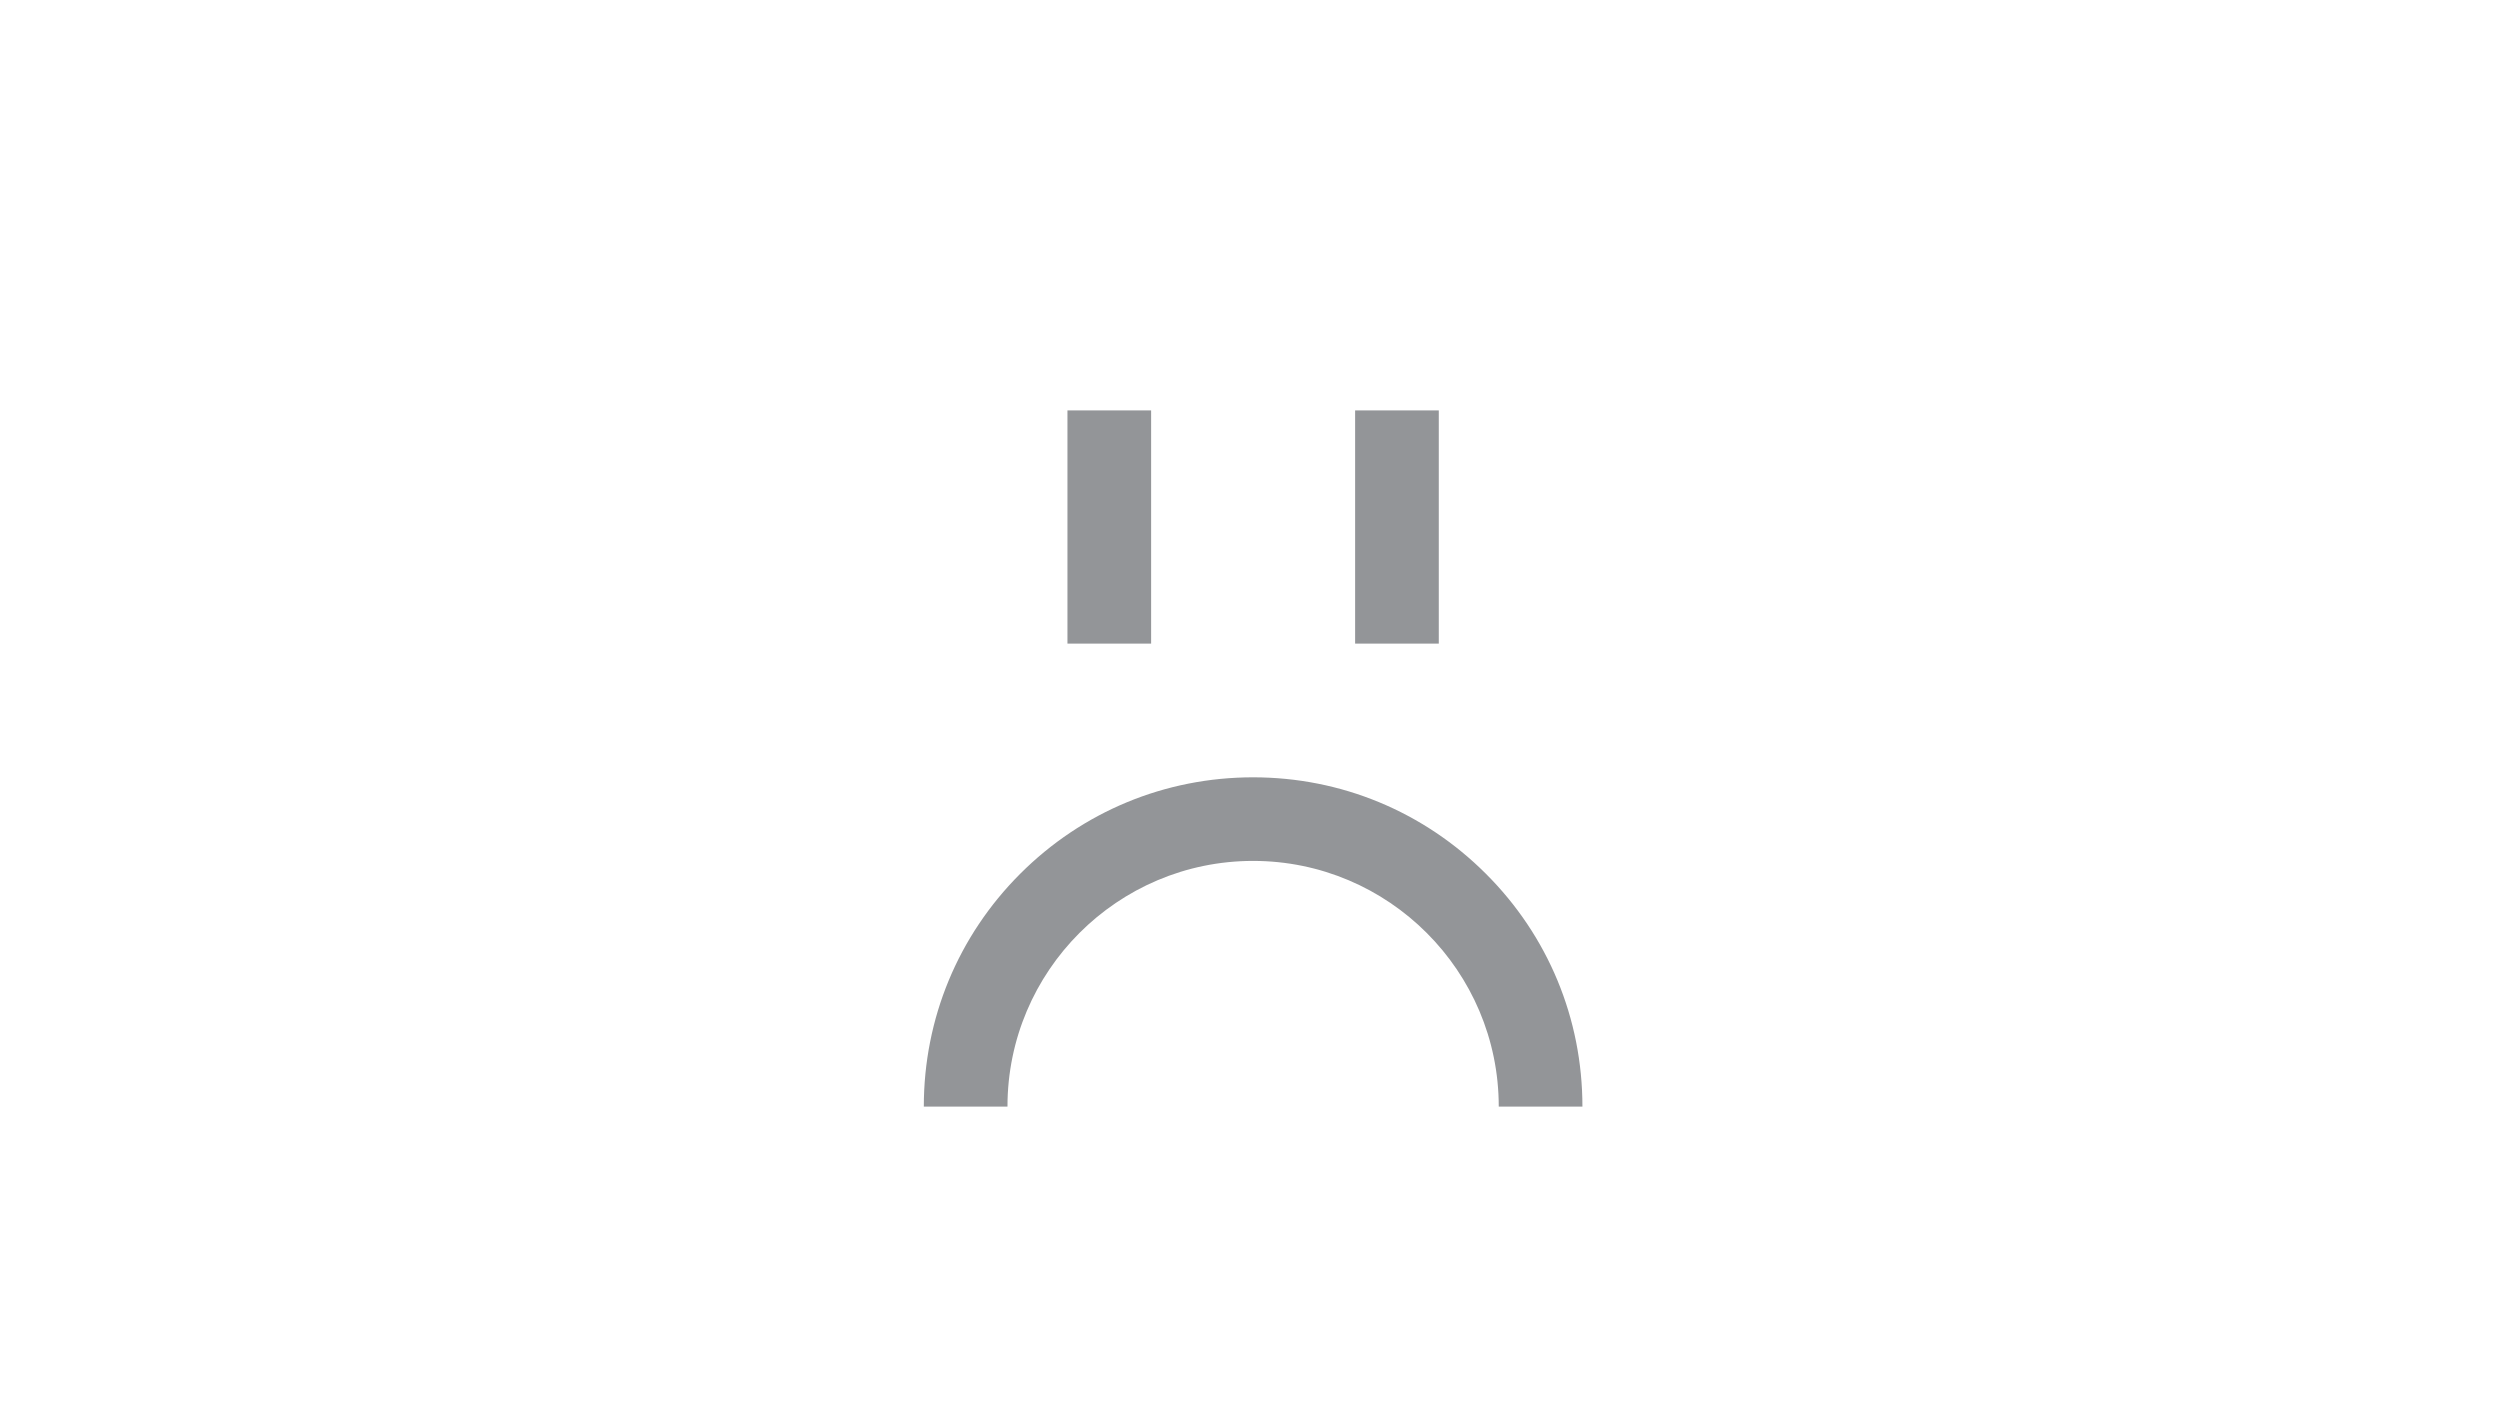 <?xml version="1.0" encoding="utf-8"?>
<!-- Generator: Adobe Illustrator 15.1.0, SVG Export Plug-In . SVG Version: 6.00 Build 0)  -->
<!DOCTYPE svg PUBLIC "-//W3C//DTD SVG 1.1//EN" "http://www.w3.org/Graphics/SVG/1.1/DTD/svg11.dtd">
<svg version="1.1" id="Errado" xmlns="http://www.w3.org/2000/svg" xmlns:xlink="http://www.w3.org/1999/xlink" x="0px" y="0px"
	 width="800px" height="450px" viewBox="0 0 800 450" enable-background="new 0 0 800 450" xml:space="preserve">
<path fill="#939598" d="M479.6,354.104c0-43.353-35.256-78.612-78.61-78.612c-43.357,0-78.597,35.26-78.597,78.612H295.62
	c0-28.15,10.958-54.6,30.833-74.481c19.913-19.916,46.395-30.881,74.535-30.881c28.143,0,54.596,10.965,74.516,30.881
	c19.909,19.882,30.871,46.331,30.871,74.481H479.6L479.6,354.104z"/>
<g>
	<rect x="341.586" y="131.33" fill="#939598" width="26.773" height="74.626"/>
	<rect x="433.639" y="131.33" fill="#939598" width="26.773" height="74.626"/>
</g>
</svg>

